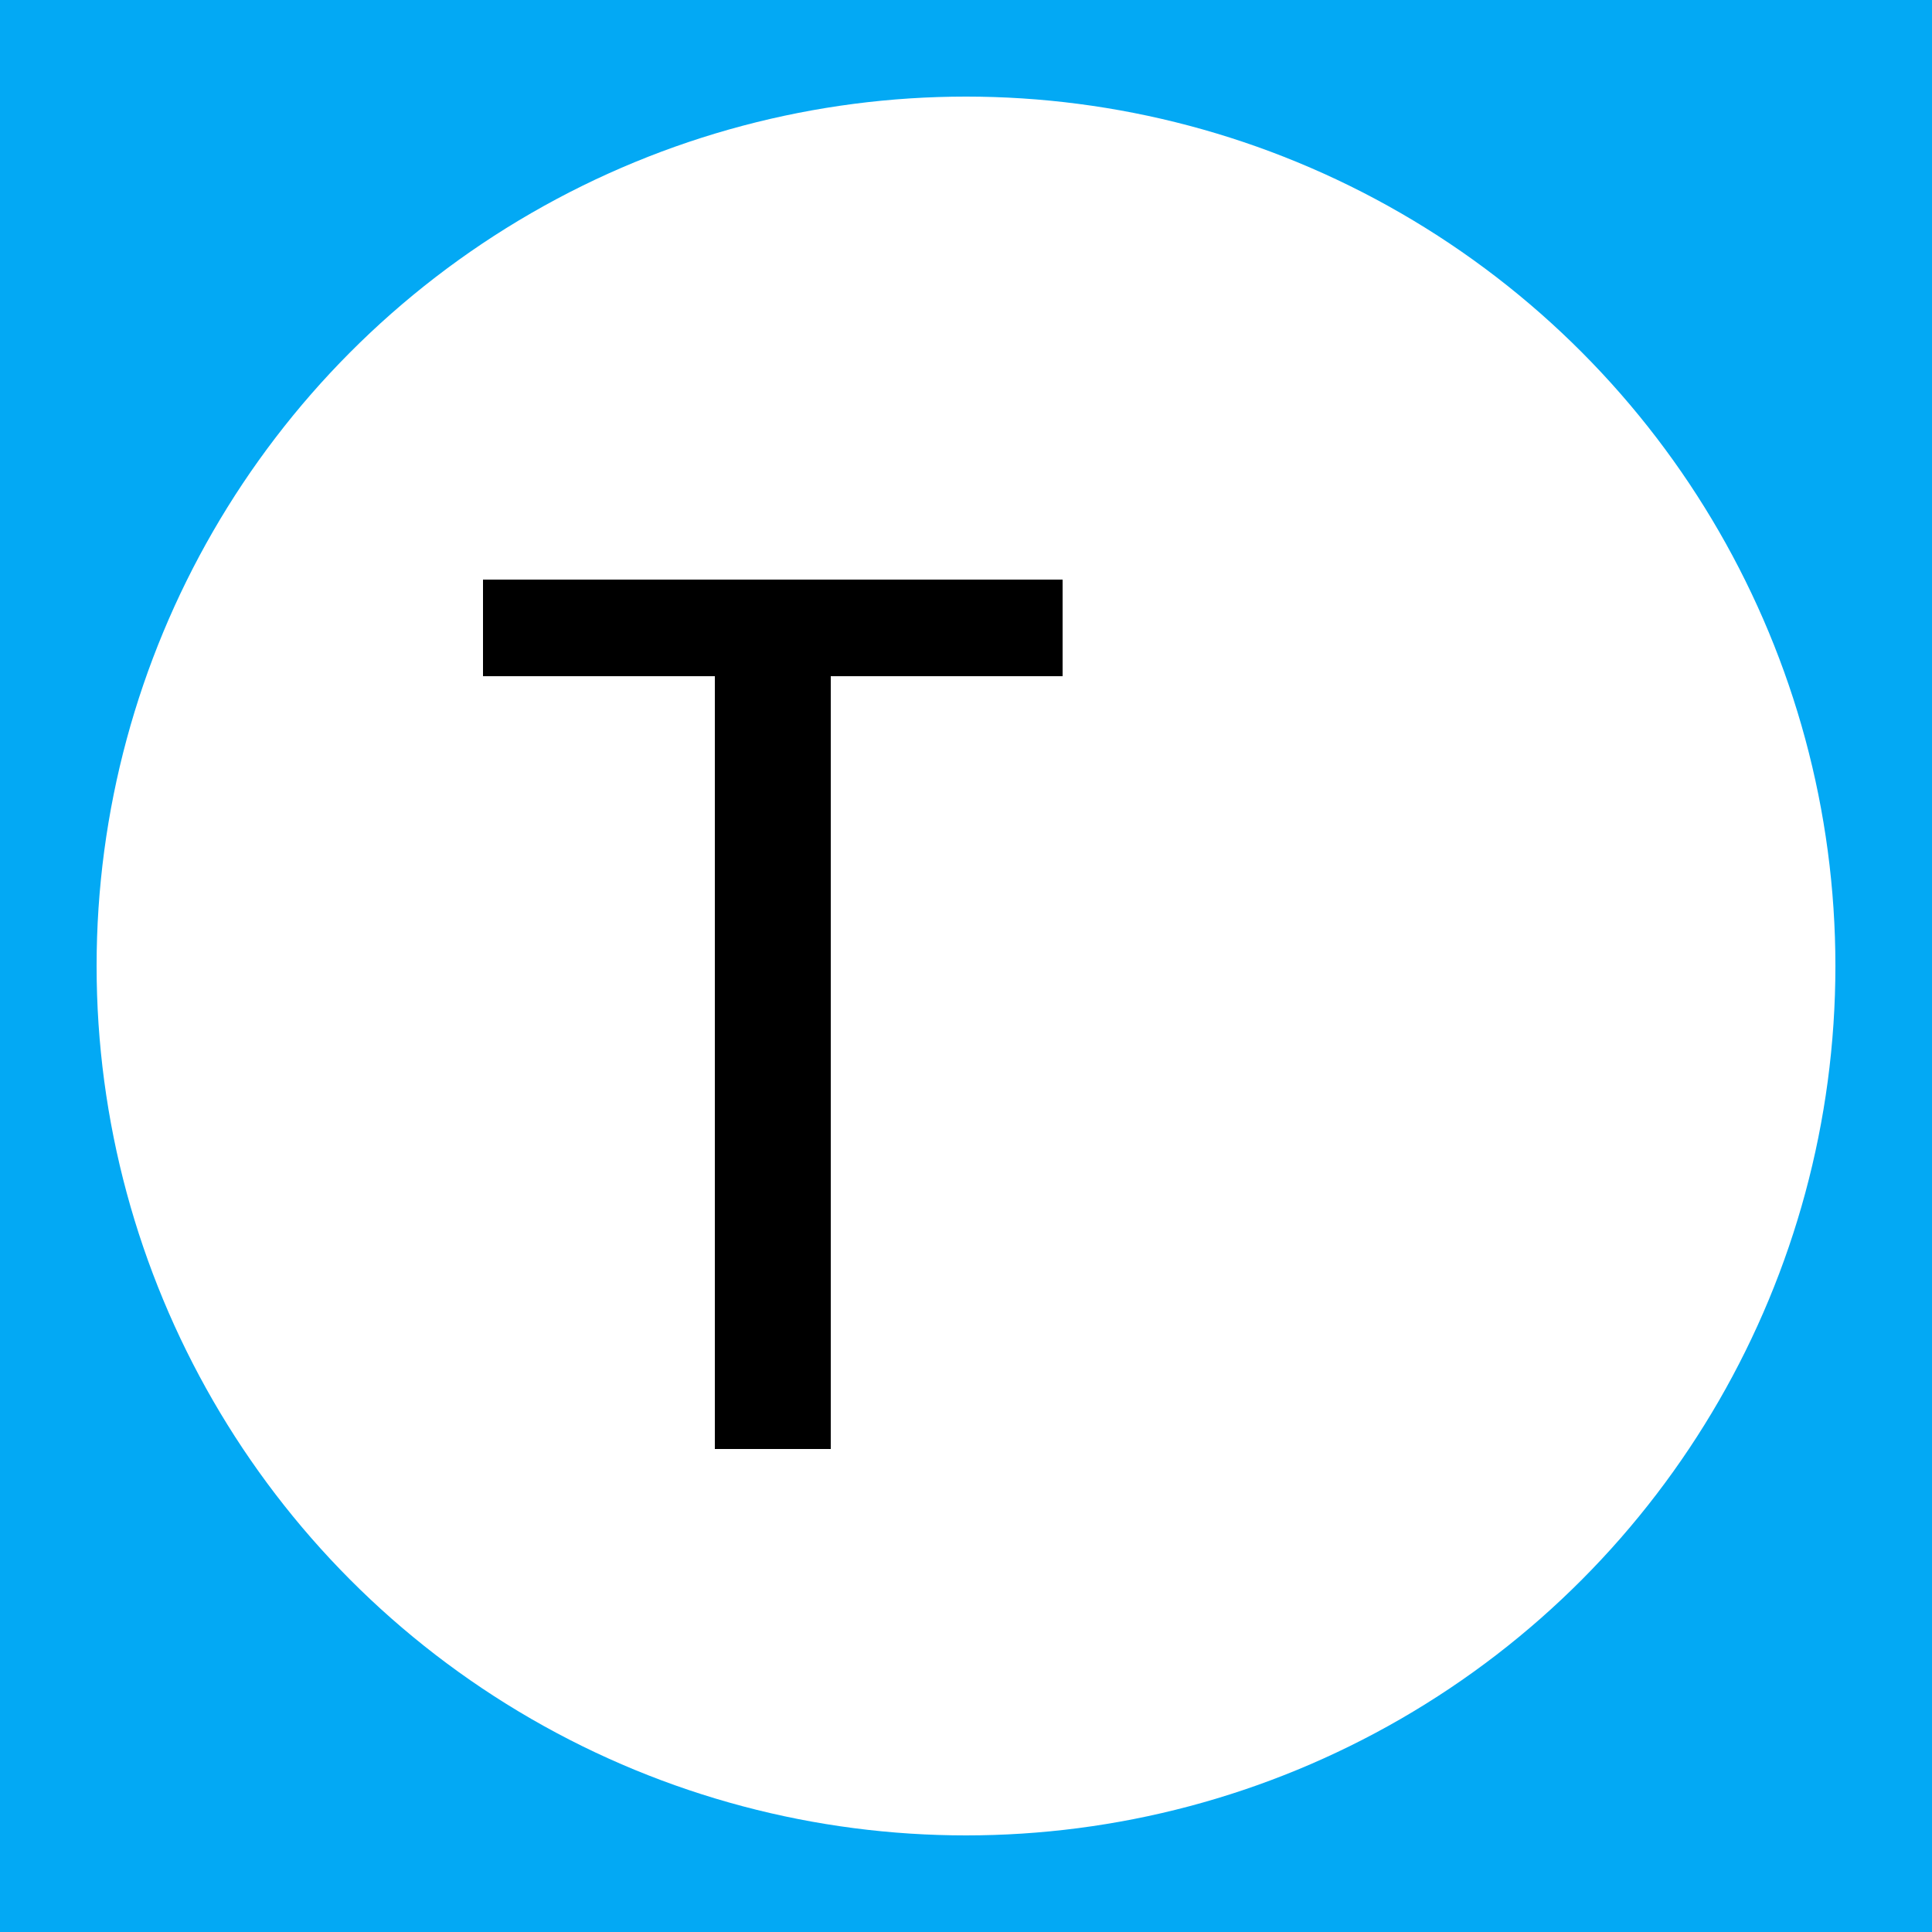 <svg width="100" height="100" xmlns="http://www.w3.org/2000/svg">
 <g>
  <rect fill="#03a9f4" height="100" width="100" y="0" x="0"/>
  <ellipse ry="45" rx="45" cy="50" cx="50" stroke-width="0" stroke="#000" fill="#fff"/>
  <rect height="5" width="30" y="30" x="25"/>
  <rect height="45" width="6" y="30" x="37"/>
</g>
</svg>